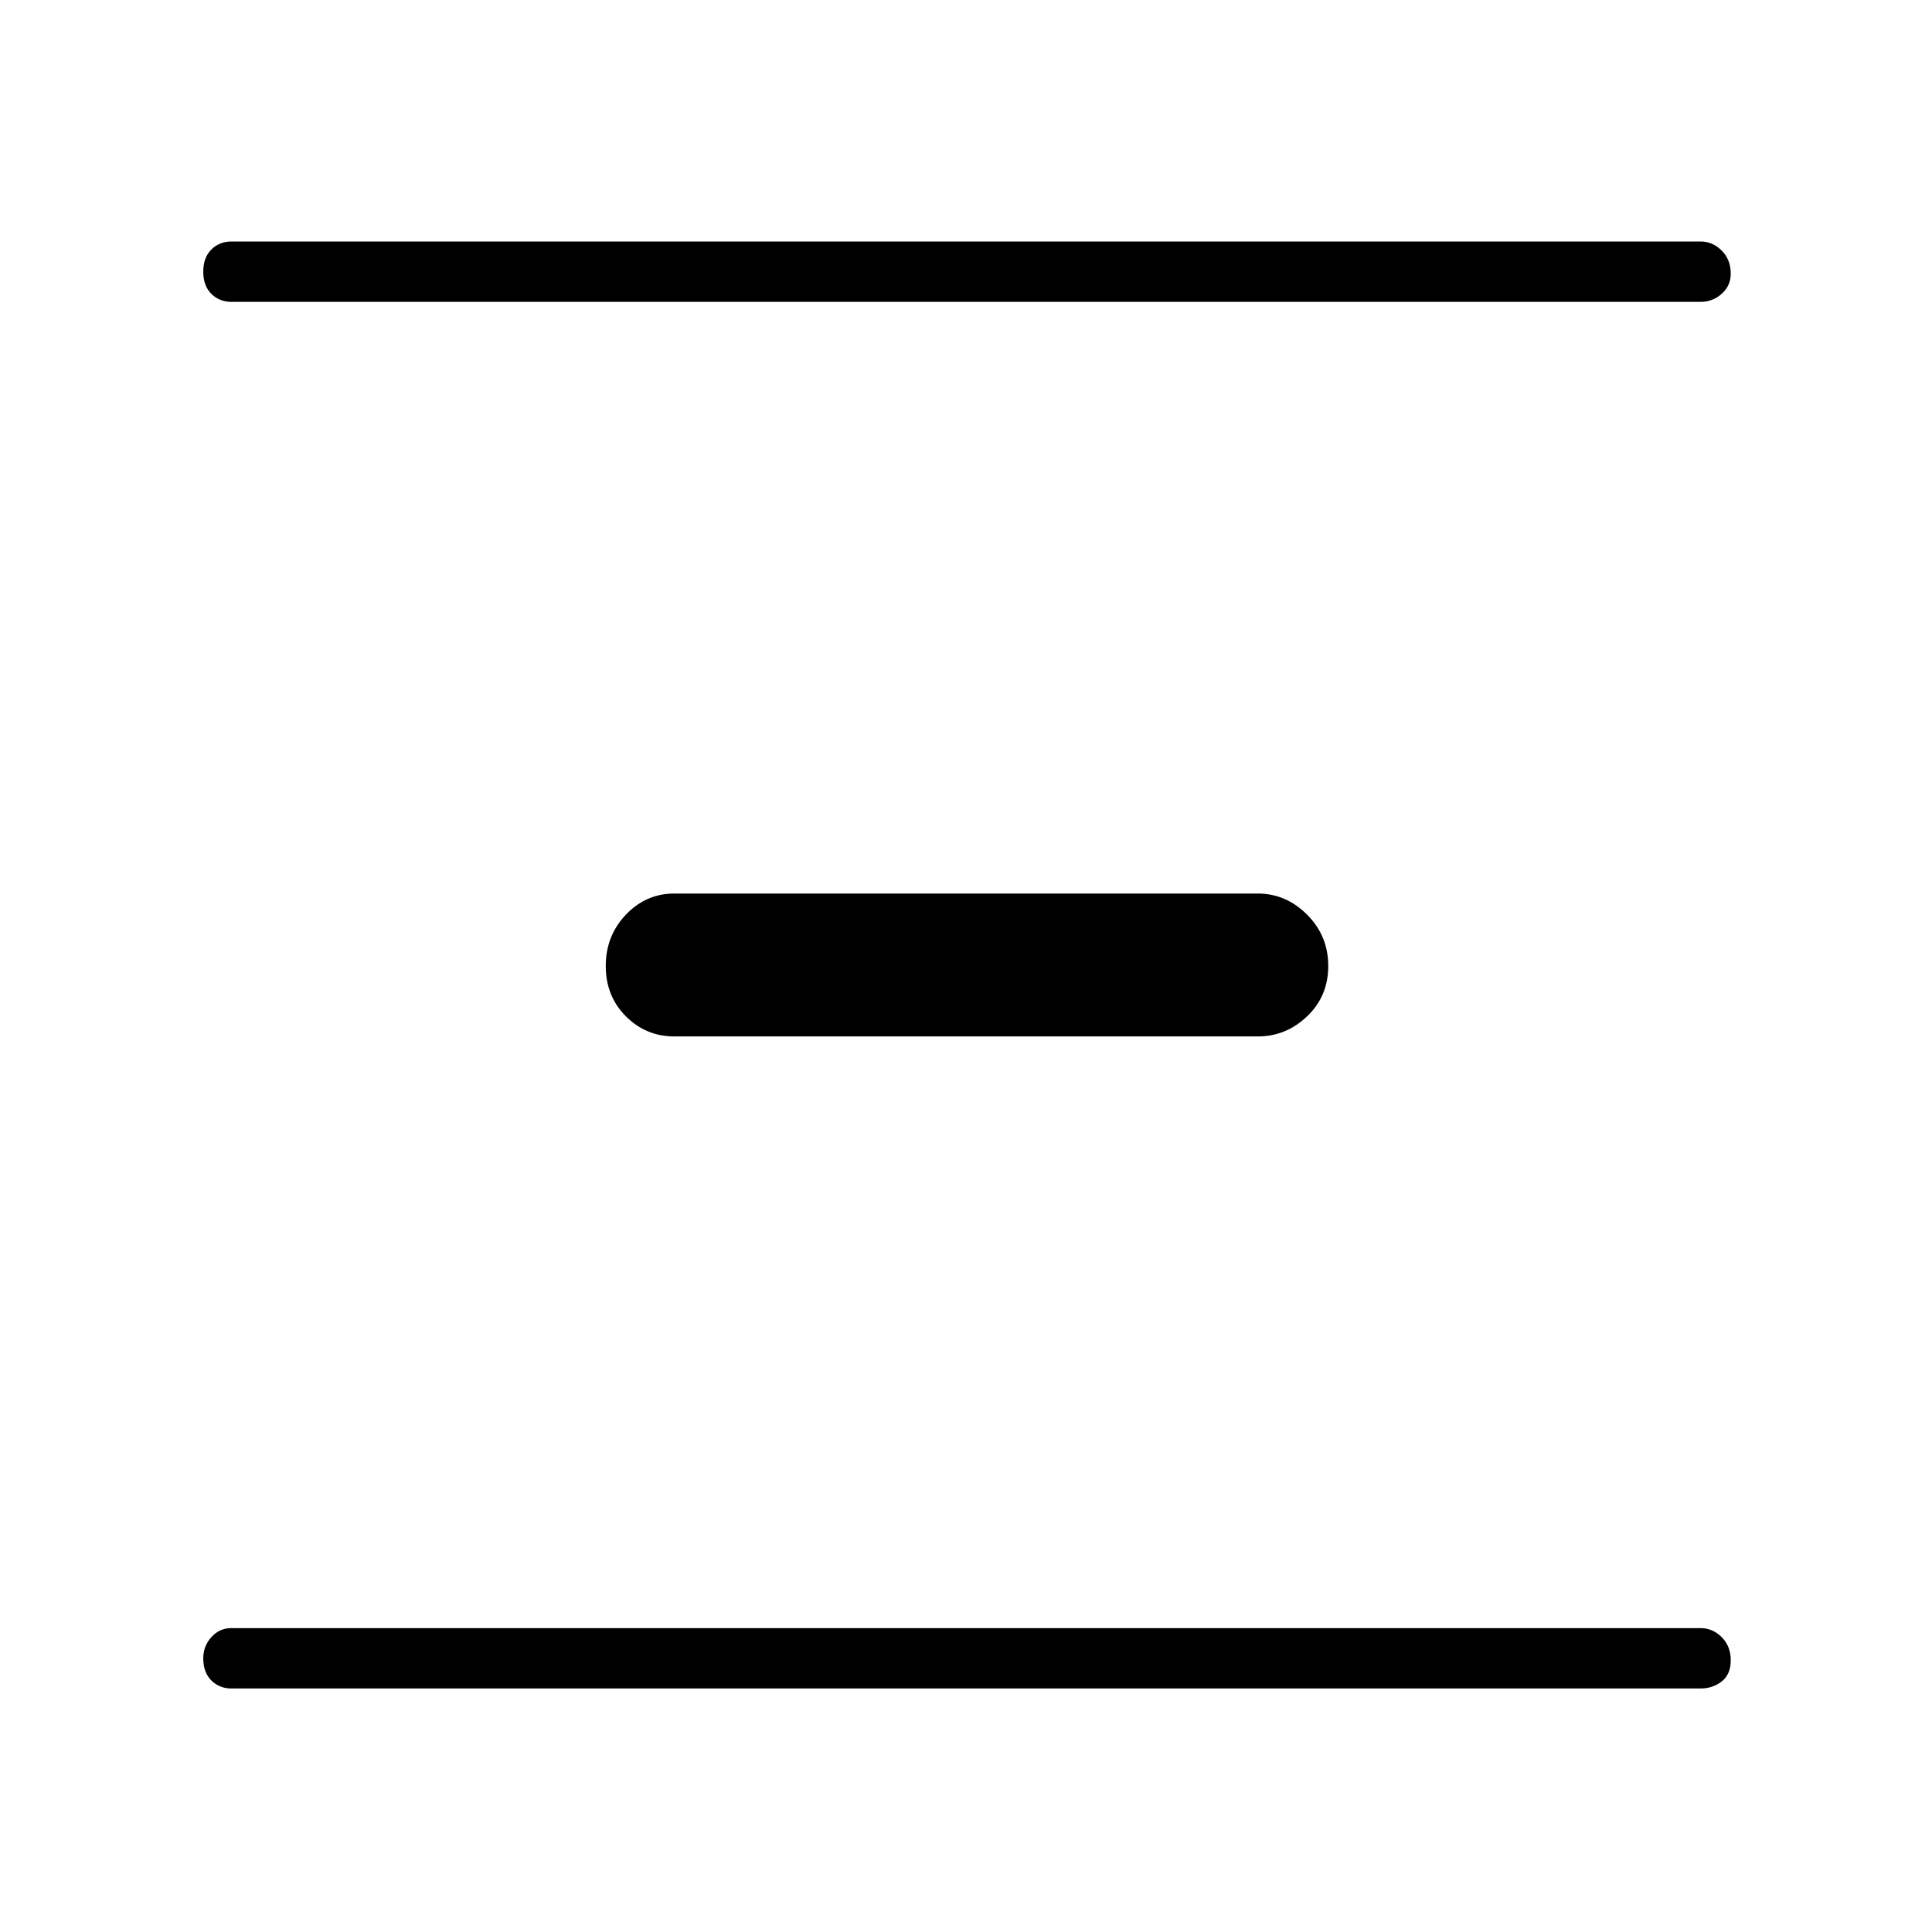<svg xmlns="http://www.w3.org/2000/svg" height="48" width="48"><path d="M5.75 7.5Q5.45 7.5 5.25 7.3Q5.05 7.1 5.05 6.75Q5.05 6.4 5.25 6.2Q5.45 6 5.75 6H42.25Q42.55 6 42.775 6.225Q43 6.45 43 6.8Q43 7.1 42.775 7.3Q42.55 7.5 42.25 7.5ZM16.75 25.75Q16.05 25.75 15.55 25.25Q15.05 24.75 15.05 24Q15.05 23.25 15.55 22.725Q16.05 22.2 16.75 22.2H31.25Q31.95 22.2 32.475 22.725Q33 23.25 33 24Q33 24.75 32.475 25.25Q31.95 25.75 31.25 25.75ZM5.75 41.95Q5.45 41.95 5.25 41.75Q5.05 41.55 5.05 41.2Q5.05 40.9 5.25 40.675Q5.45 40.45 5.75 40.45H42.25Q42.55 40.45 42.775 40.675Q43 40.9 43 41.25Q43 41.6 42.775 41.775Q42.55 41.95 42.25 41.95Z"/></svg>
